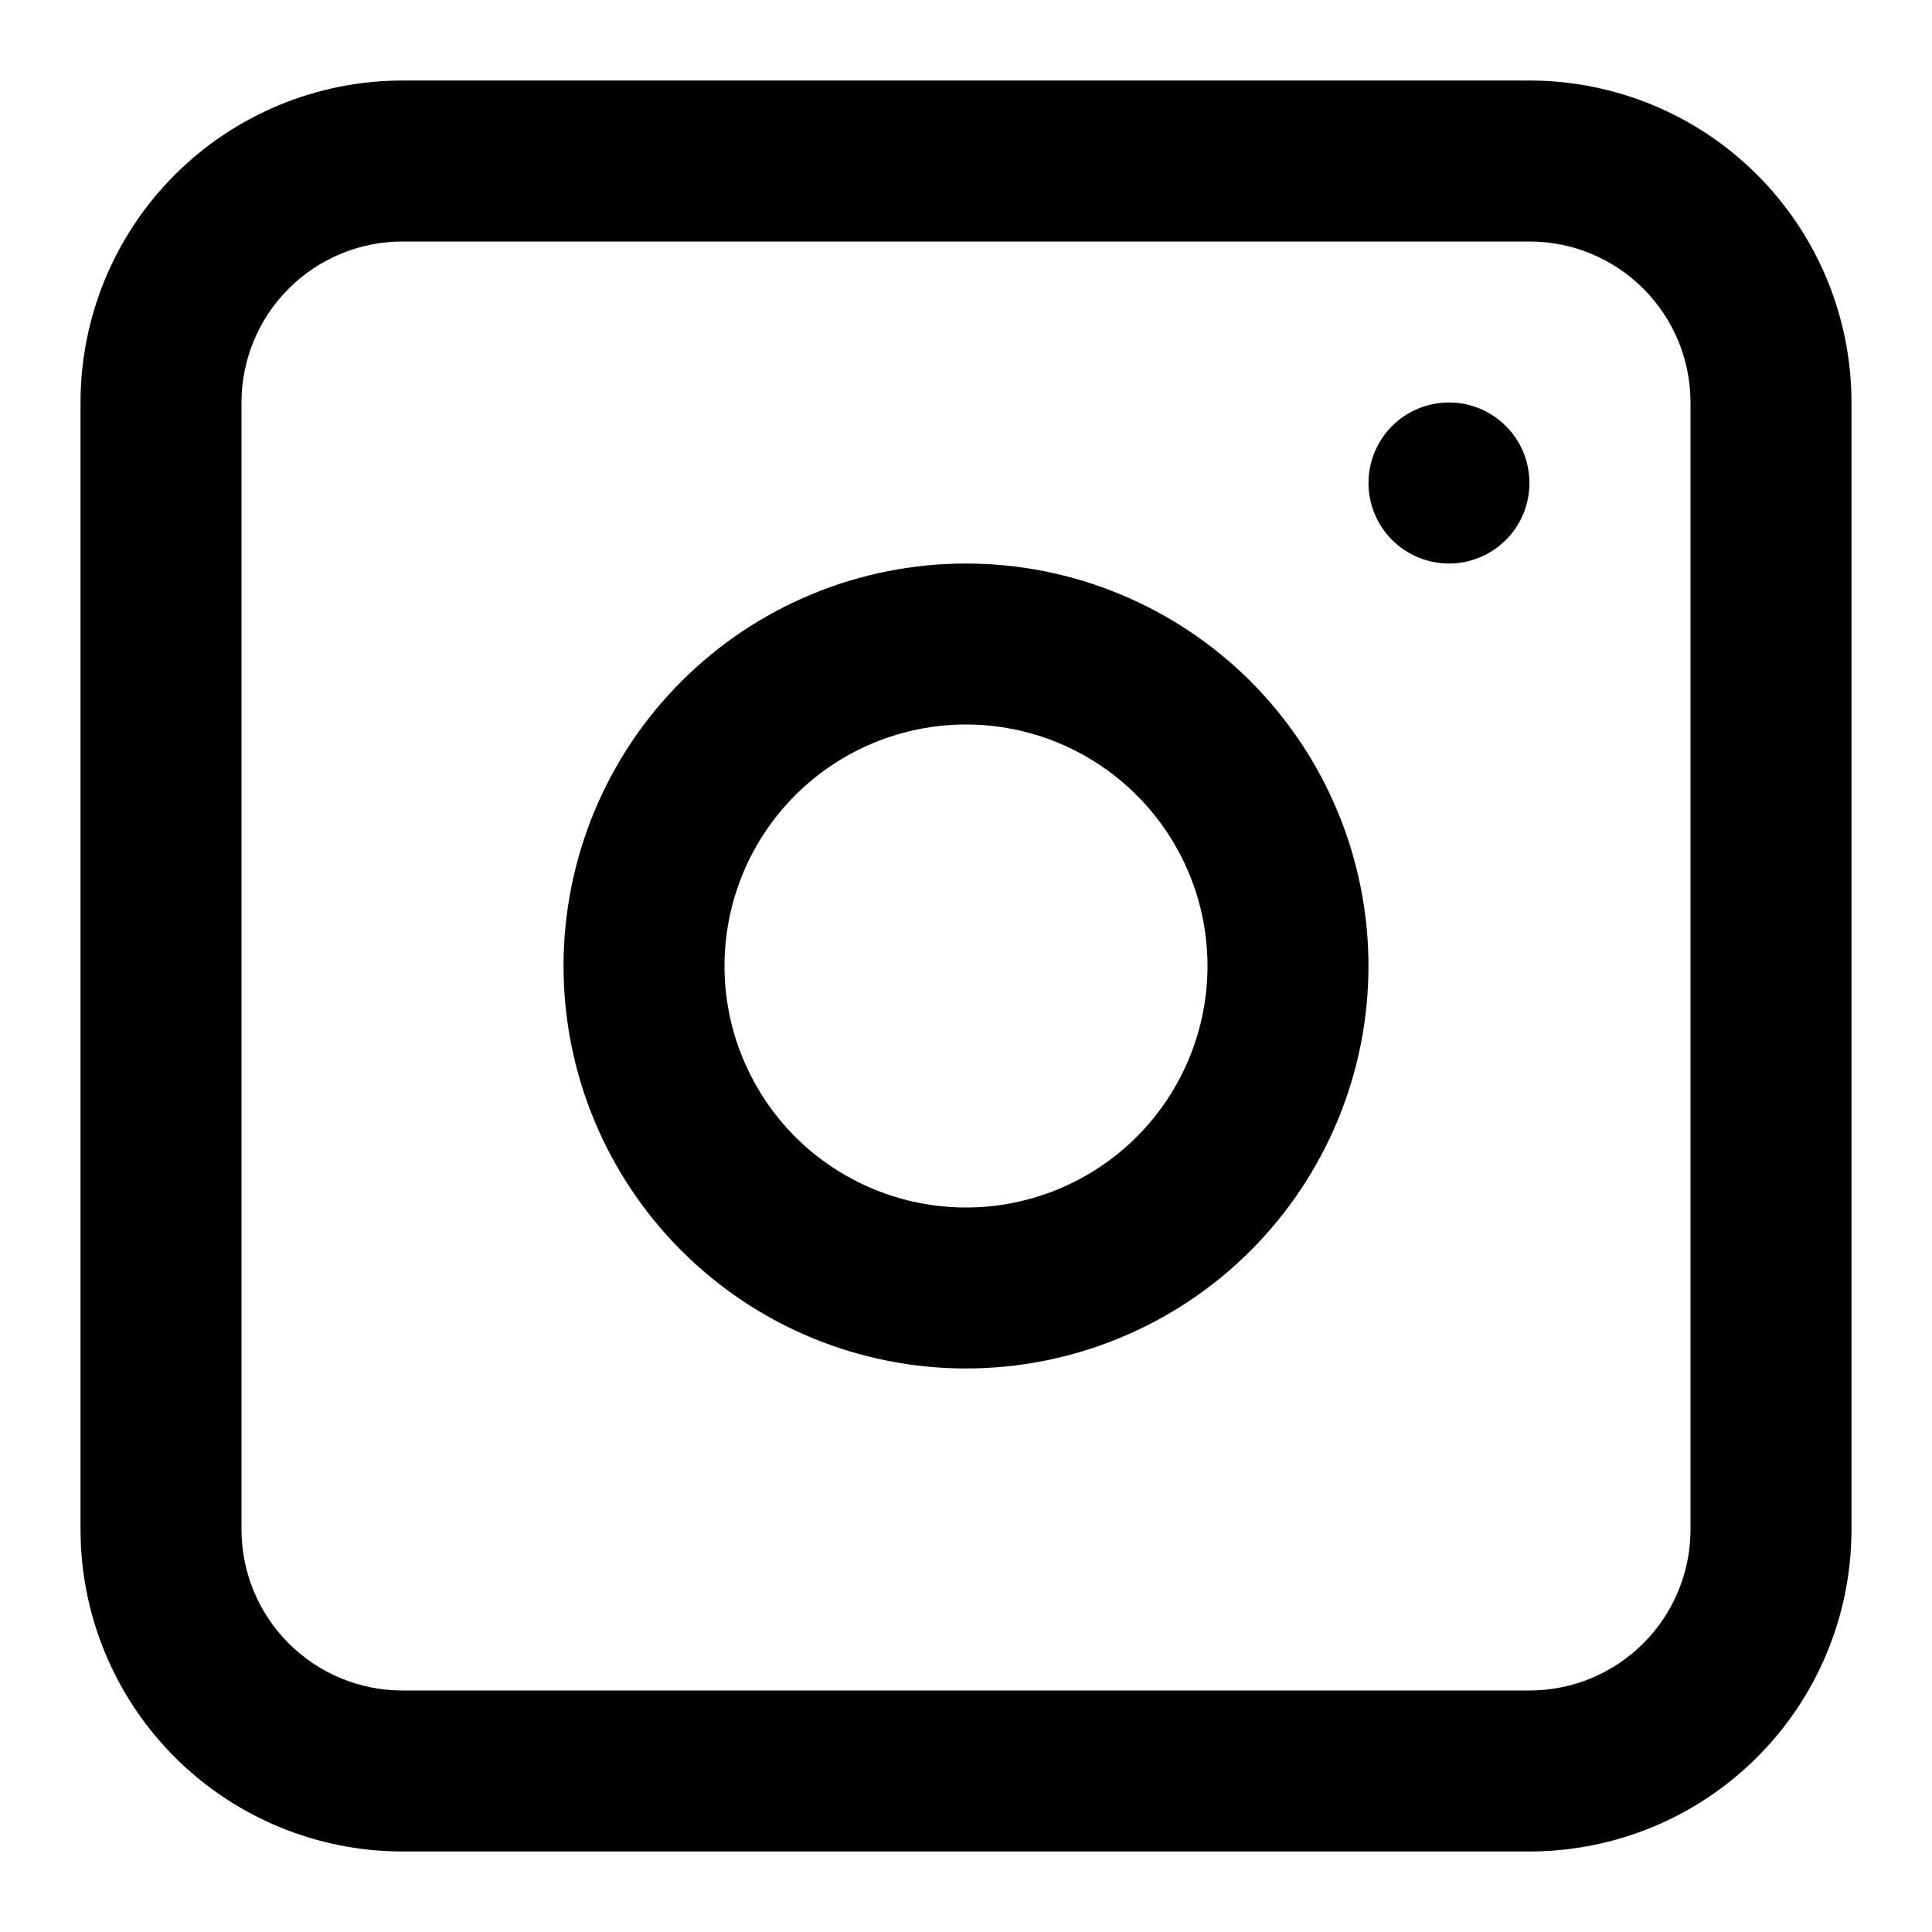 <svg width="22" height="22" viewBox="0 0 22 22" fill="none" xmlns="http://www.w3.org/2000/svg">
<g clip-path="url(#clip0_11079_2)">
<path fill-rule="evenodd" clip-rule="evenodd" d="M11 6.417C9.784 6.417 8.618 6.9 7.759 7.759C6.899 8.619 6.417 9.785 6.417 11C6.417 12.216 6.899 13.381 7.759 14.241C8.618 15.101 9.784 15.583 11 15.583C12.215 15.583 13.381 15.101 14.241 14.241C15.1 13.381 15.583 12.216 15.583 11C15.583 9.785 15.1 8.619 14.241 7.759C13.381 6.9 12.215 6.417 11 6.417ZM8.25 11C8.25 11.729 8.54 12.429 9.055 12.945C9.571 13.46 10.271 13.75 11 13.75C11.729 13.75 12.429 13.46 12.944 12.945C13.46 12.429 13.75 11.729 13.75 11C13.75 10.271 13.46 9.571 12.944 9.056C12.429 8.54 11.729 8.25 11 8.25C10.271 8.25 9.571 8.54 9.055 9.056C8.54 9.571 8.25 10.271 8.25 11Z" fill="black"/>
<path d="M16.5 4.583C16.257 4.583 16.023 4.68 15.851 4.852C15.68 5.024 15.583 5.257 15.583 5.5C15.583 5.743 15.68 5.976 15.851 6.148C16.023 6.32 16.257 6.417 16.5 6.417C16.743 6.417 16.976 6.32 17.148 6.148C17.32 5.976 17.416 5.743 17.416 5.5C17.416 5.257 17.32 5.024 17.148 4.852C16.976 4.68 16.743 4.583 16.5 4.583Z" fill="black"/>
<path fill-rule="evenodd" clip-rule="evenodd" d="M4.583 0.917C3.611 0.917 2.678 1.303 1.99 1.991C1.303 2.678 0.917 3.611 0.917 4.583V17.417C0.917 18.389 1.303 19.322 1.99 20.009C2.678 20.697 3.611 21.083 4.583 21.083H17.416C18.389 21.083 19.322 20.697 20.009 20.009C20.697 19.322 21.083 18.389 21.083 17.417V4.583C21.083 3.611 20.697 2.678 20.009 1.991C19.322 1.303 18.389 0.917 17.416 0.917H4.583ZM17.416 2.75H4.583C4.097 2.75 3.631 2.943 3.287 3.287C2.943 3.631 2.75 4.097 2.75 4.583V17.417C2.75 17.903 2.943 18.369 3.287 18.713C3.631 19.057 4.097 19.25 4.583 19.25H17.416C17.903 19.25 18.369 19.057 18.713 18.713C19.057 18.369 19.25 17.903 19.25 17.417V4.583C19.25 4.097 19.057 3.631 18.713 3.287C18.369 2.943 17.903 2.75 17.416 2.75Z" fill="black"/>
</g>
<defs>
<clipPath id="clip0_11079_2">
<rect width="22" height="22" fill="white"/>
</clipPath>
</defs>
</svg>
